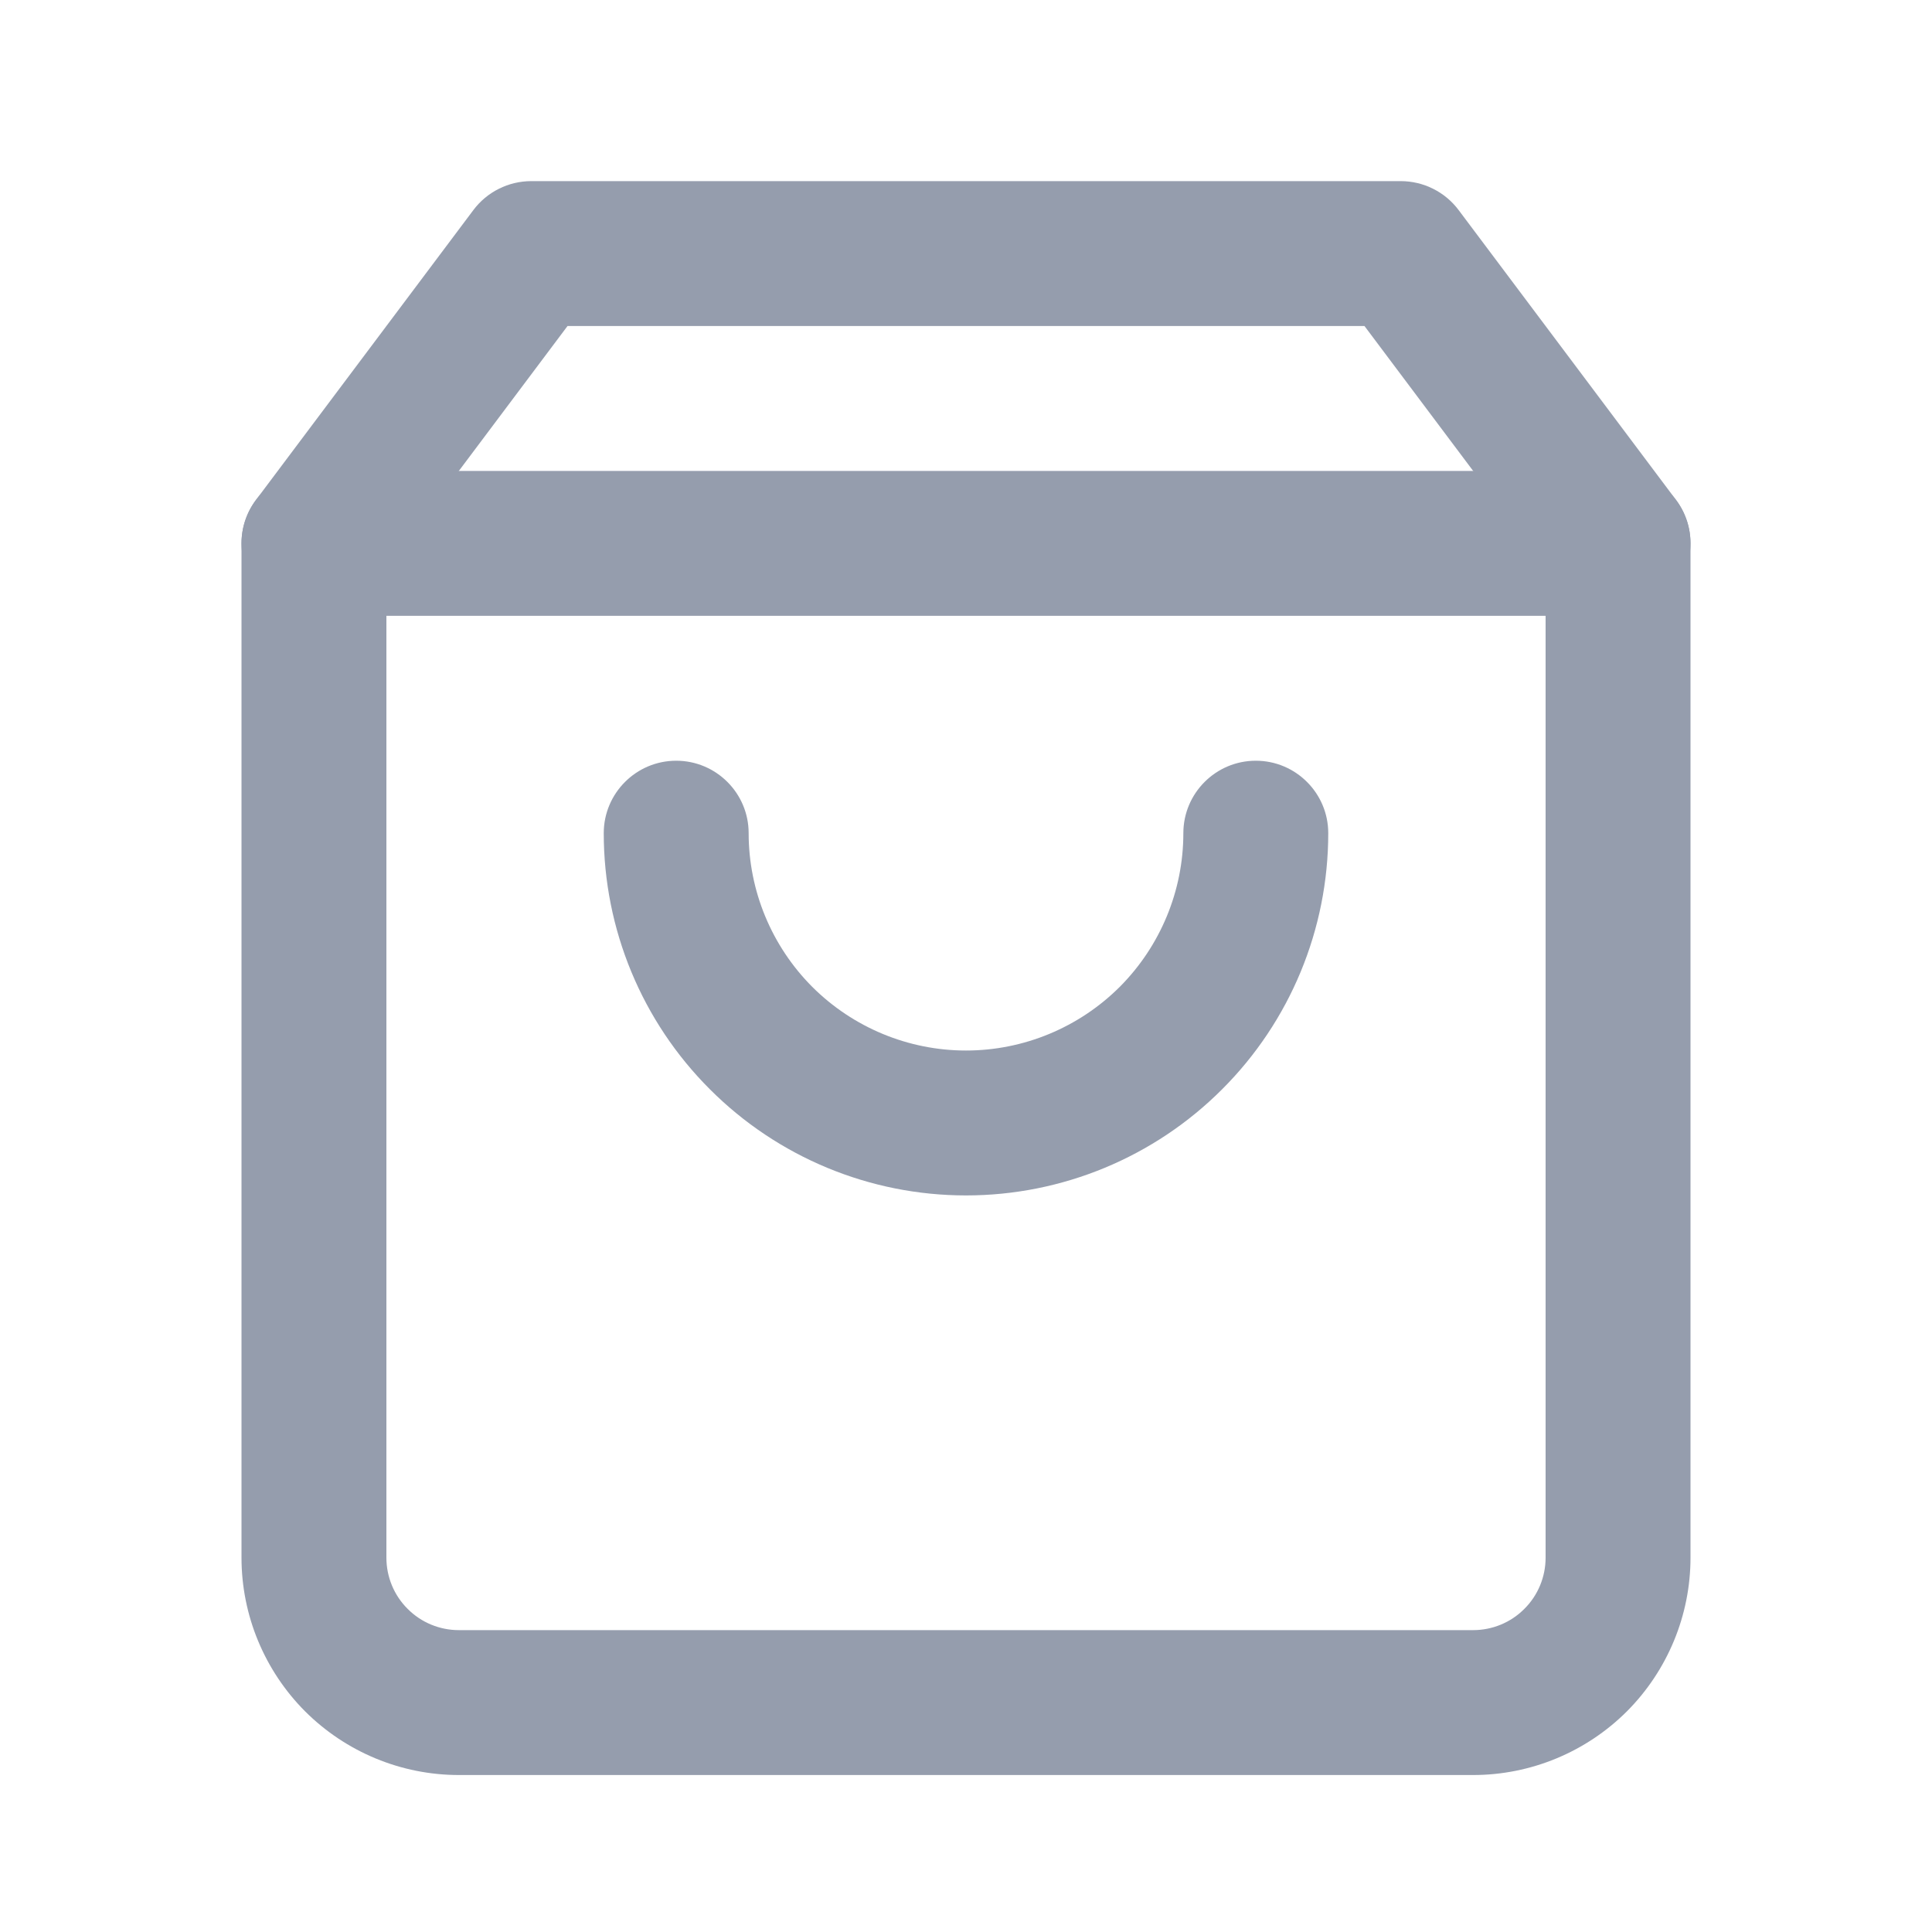 <svg width="16" height="16" viewBox="0 0 16 16" fill="none" xmlns="http://www.w3.org/2000/svg">
<path fill-rule="evenodd" clip-rule="evenodd" d="M3.92 1.74C4.033 1.589 4.211 1.5 4.4 1.5H11.6C11.789 1.5 11.967 1.589 12.08 1.74L13.88 4.14C13.958 4.244 14 4.37 14 4.5V12.9C14 13.377 13.81 13.835 13.473 14.173C13.135 14.51 12.677 14.7 12.2 14.7H3.8C3.323 14.7 2.865 14.51 2.527 14.173C2.19 13.835 2 13.377 2 12.9V4.5C2 4.37 2.042 4.244 2.12 4.14L3.92 1.74ZM4.7 2.7L3.2 4.7V12.9C3.2 13.059 3.263 13.212 3.376 13.324C3.488 13.437 3.641 13.5 3.8 13.5H12.2C12.359 13.5 12.512 13.437 12.624 13.324C12.737 13.212 12.8 13.059 12.8 12.9V4.7L11.3 2.7H4.7Z" fill="#959DAD"/>
<path fill-rule="evenodd" clip-rule="evenodd" d="M2 4.5C2 4.169 2.269 3.9 2.6 3.9H13.4C13.731 3.9 14 4.169 14 4.5C14 4.831 13.731 5.1 13.4 5.1H2.6C2.269 5.1 2 4.831 2 4.5Z" fill="#959DAD"/>
<path fill-rule="evenodd" clip-rule="evenodd" d="M5.6 6.3C5.931 6.3 6.2 6.569 6.2 6.9C6.2 7.377 6.39 7.835 6.727 8.173C7.065 8.51 7.523 8.7 8 8.7C8.477 8.7 8.935 8.51 9.273 8.173C9.61 7.835 9.8 7.377 9.8 6.9C9.8 6.569 10.069 6.3 10.4 6.3C10.731 6.3 11 6.569 11 6.9C11 7.696 10.684 8.459 10.121 9.021C9.559 9.584 8.796 9.9 8 9.9C7.204 9.9 6.441 9.584 5.879 9.021C5.316 8.459 5 7.696 5 6.9C5 6.569 5.269 6.3 5.6 6.3Z" fill="#959DAD"/>
</svg>
